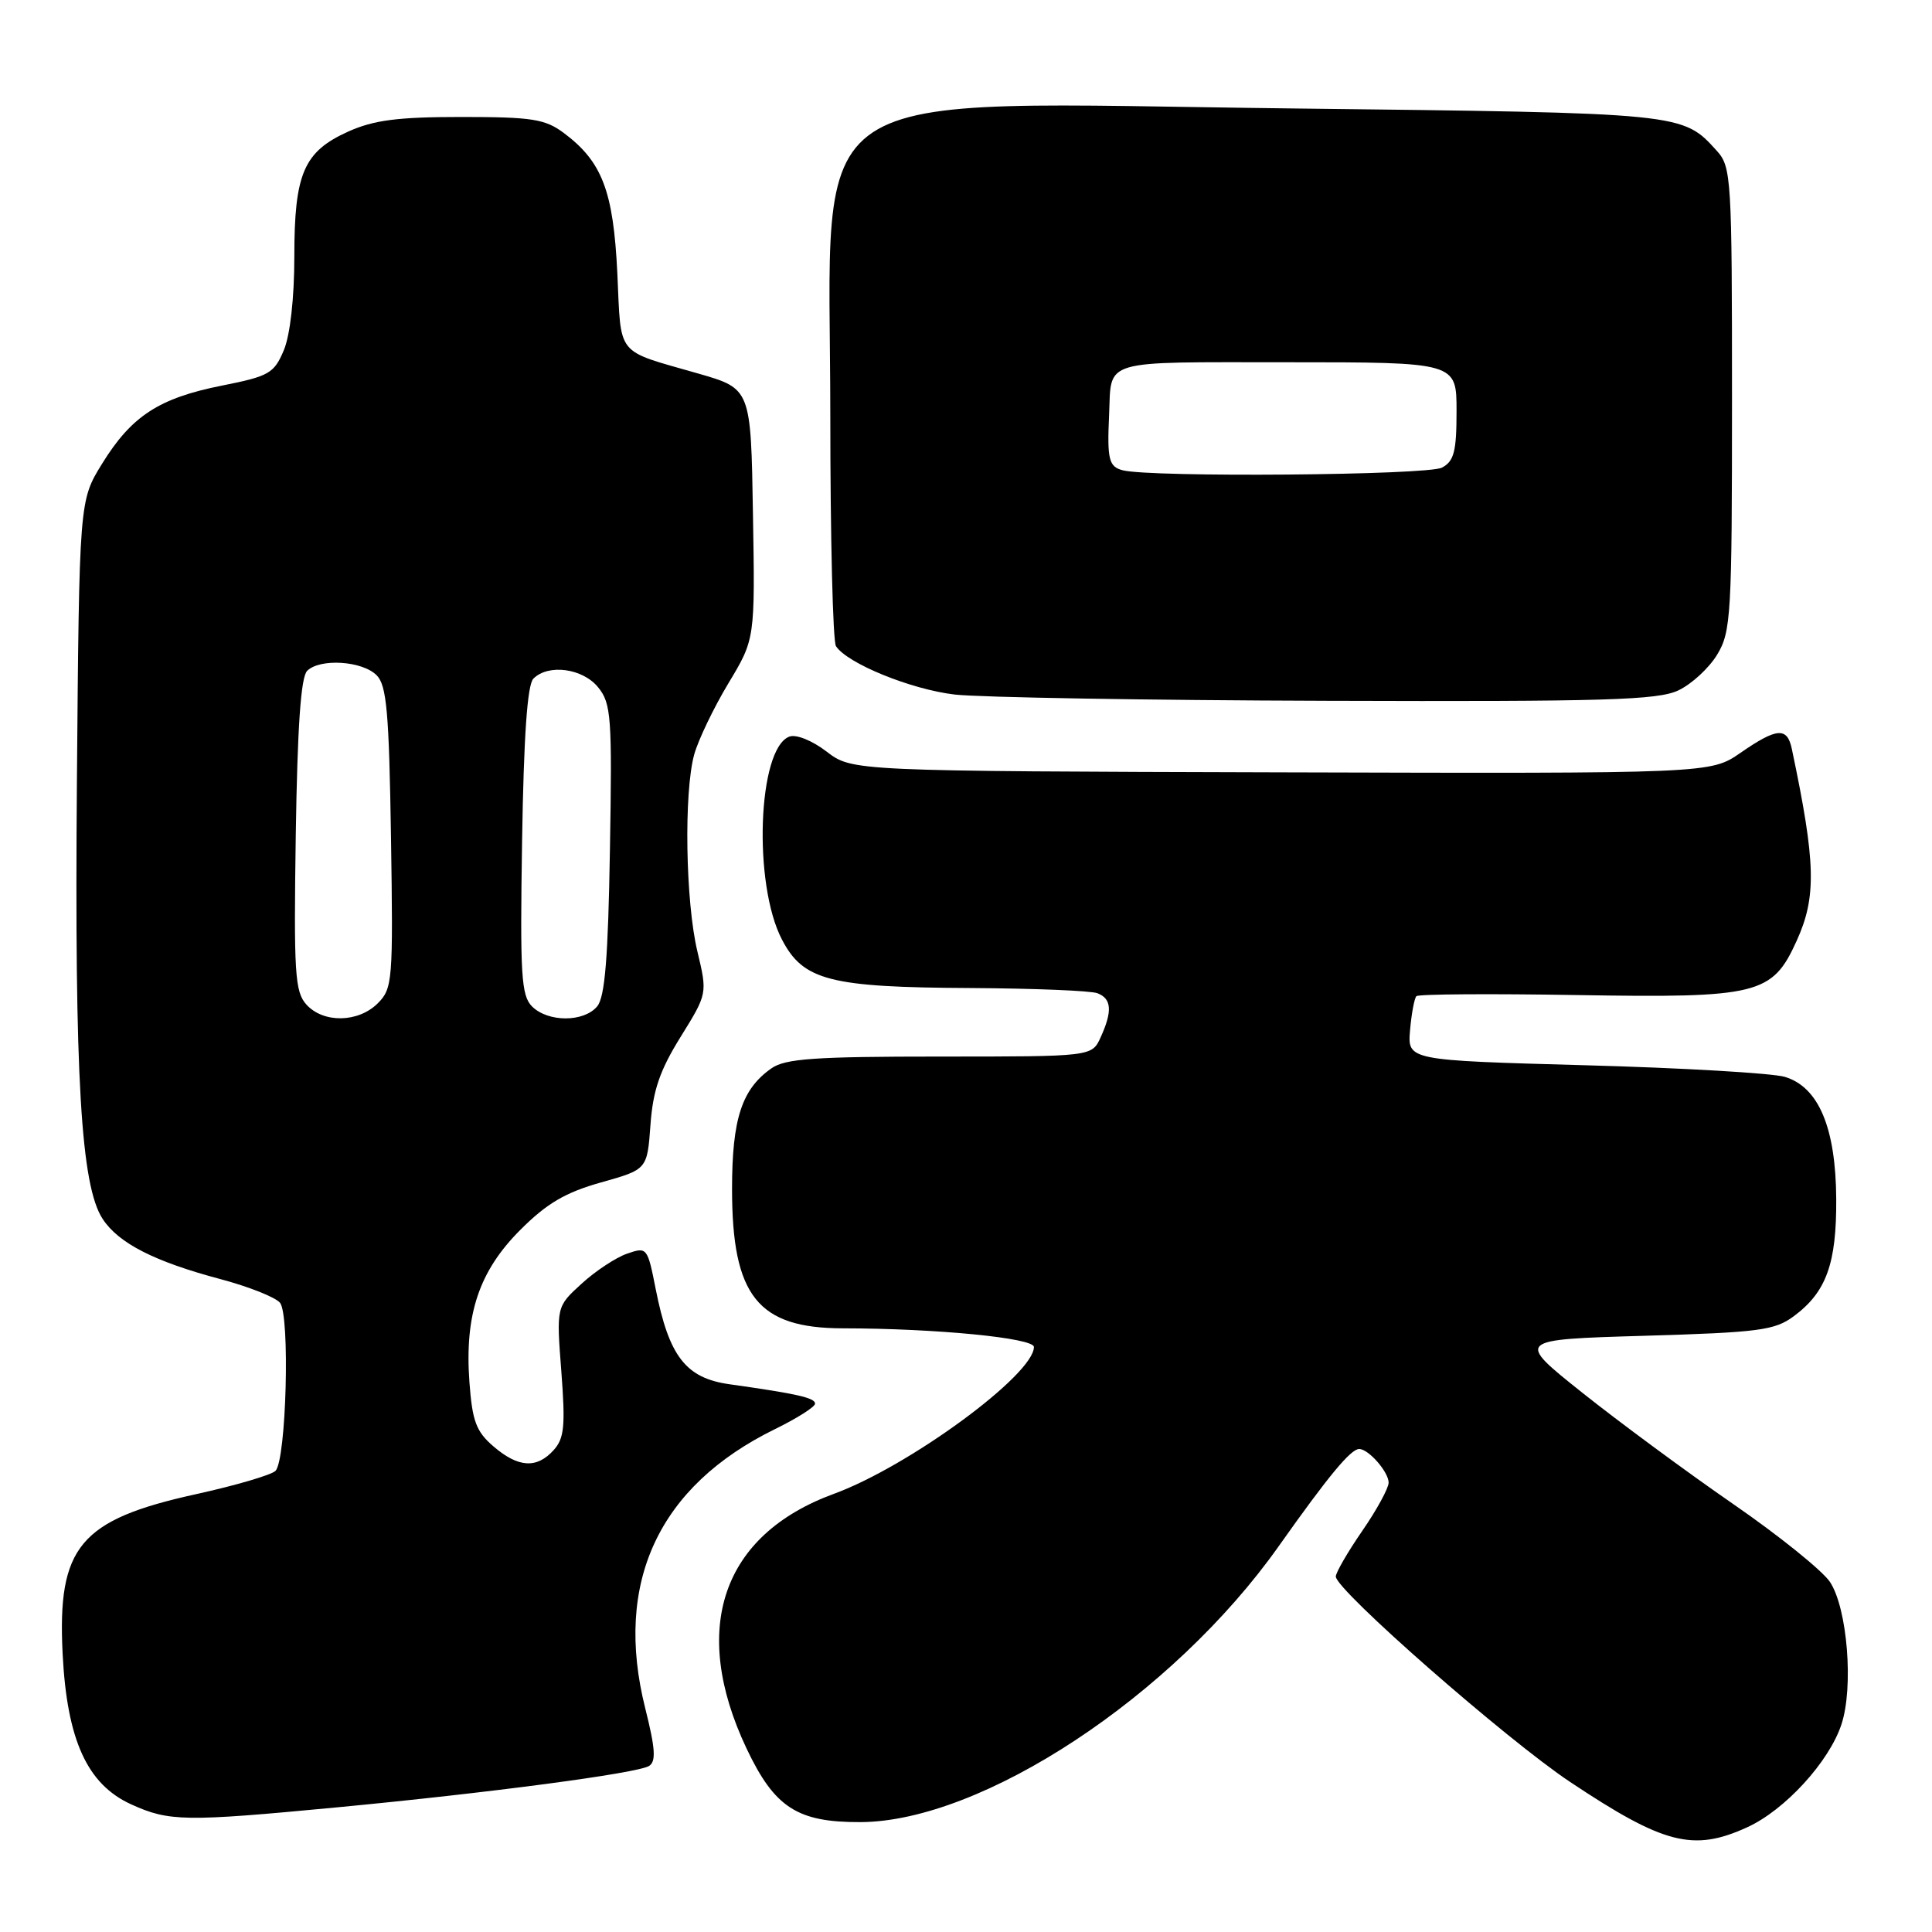 <?xml version="1.0" encoding="UTF-8" standalone="no"?>
<!DOCTYPE svg PUBLIC "-//W3C//DTD SVG 1.1//EN" "http://www.w3.org/Graphics/SVG/1.1/DTD/svg11.dtd" >
<svg xmlns="http://www.w3.org/2000/svg" xmlns:xlink="http://www.w3.org/1999/xlink" version="1.1" viewBox="0 0 256 256">
 <g >
 <path fill="currentColor"
d=" M 231.50 242.13 C 236.50 239.86 242.37 233.45 244.00 228.49 C 245.63 223.57 244.79 213.13 242.49 209.63 C 241.52 208.15 235.73 203.48 229.61 199.26 C 223.50 195.04 214.52 188.41 209.66 184.54 C 200.83 177.50 200.83 177.50 217.85 177.00 C 233.09 176.55 235.16 176.28 237.68 174.41 C 242.00 171.21 243.36 167.44 243.31 158.86 C 243.25 149.42 240.98 144.04 236.50 142.69 C 234.85 142.20 222.93 141.50 210.00 141.15 C 186.50 140.50 186.50 140.50 186.84 136.50 C 187.03 134.30 187.41 132.28 187.68 132.00 C 187.96 131.72 197.53 131.66 208.95 131.85 C 232.98 132.25 234.83 131.80 238.06 124.68 C 240.72 118.83 240.61 114.34 237.43 99.25 C 236.82 96.31 235.46 96.41 230.63 99.75 C 226.65 102.50 226.65 102.50 169.79 102.34 C 112.92 102.18 112.92 102.18 109.53 99.59 C 107.60 98.11 105.47 97.26 104.58 97.61 C 100.41 99.21 99.76 117.11 103.61 124.49 C 106.44 129.93 109.95 130.83 128.67 130.92 C 137.01 130.97 144.55 131.27 145.42 131.61 C 147.30 132.33 147.42 133.99 145.84 137.45 C 144.68 140.00 144.68 140.00 124.56 140.00 C 107.95 140.00 104.06 140.27 102.22 141.56 C 98.29 144.31 97.00 148.26 97.00 157.55 C 97.00 171.72 100.41 176.00 111.70 176.01 C 124.00 176.02 137.00 177.29 137.00 178.48 C 137.00 182.15 120.48 194.28 110.50 197.94 C 95.67 203.37 91.41 215.78 98.91 231.66 C 102.63 239.52 105.65 241.47 114.00 241.44 C 130.14 241.38 155.41 224.71 169.43 204.89 C 176.03 195.56 178.98 192.00 180.10 192.00 C 181.34 192.00 184.00 195.04 184.00 196.46 C 184.00 197.18 182.43 200.07 180.50 202.86 C 178.57 205.66 177.00 208.38 177.00 208.90 C 177.00 210.68 199.61 230.50 208.05 236.12 C 220.47 244.39 224.36 245.39 231.50 242.13 Z  M 44.59 239.49 C 64.90 237.56 84.42 234.97 86.00 234.00 C 86.95 233.41 86.84 231.71 85.50 226.37 C 81.31 209.70 87.25 196.92 102.72 189.35 C 105.62 187.93 108.00 186.42 108.00 185.99 C 108.00 185.22 105.61 184.68 96.66 183.42 C 90.88 182.61 88.65 179.74 86.89 170.84 C 85.79 165.27 85.74 165.20 83.08 166.12 C 81.59 166.64 78.88 168.43 77.05 170.11 C 73.72 173.15 73.72 173.15 74.38 181.73 C 74.93 188.96 74.77 190.59 73.36 192.15 C 71.12 194.63 68.67 194.48 65.38 191.65 C 63.09 189.68 62.58 188.31 62.20 183.12 C 61.55 174.17 63.48 168.43 68.95 162.96 C 72.46 159.45 74.91 158.01 79.63 156.68 C 85.76 154.96 85.76 154.96 86.19 149.05 C 86.52 144.48 87.43 141.83 90.18 137.40 C 93.74 131.66 93.74 131.66 92.41 126.08 C 90.83 119.49 90.60 104.98 91.99 99.96 C 92.54 98.01 94.57 93.78 96.51 90.55 C 100.05 84.68 100.05 84.68 99.77 68.09 C 99.50 51.50 99.50 51.50 92.50 49.49 C 81.45 46.31 82.33 47.40 81.80 36.20 C 81.27 25.29 79.79 21.41 74.68 17.60 C 72.22 15.77 70.47 15.50 61.15 15.50 C 52.72 15.50 49.54 15.91 46.15 17.43 C 40.25 20.09 39.00 22.98 39.00 33.98 C 39.00 39.49 38.45 44.38 37.61 46.40 C 36.32 49.47 35.67 49.85 29.43 51.09 C 21.07 52.75 17.44 55.11 13.53 61.44 C 10.50 66.34 10.50 66.34 10.19 103.67 C 9.87 142.80 10.72 157.11 13.60 161.51 C 15.71 164.74 20.48 167.17 29.25 169.50 C 32.96 170.49 36.49 171.89 37.10 172.62 C 38.45 174.25 37.94 193.47 36.50 194.90 C 35.95 195.44 31.23 196.83 26.00 197.98 C 10.57 201.37 7.58 204.94 8.30 219.16 C 8.88 230.57 11.55 236.44 17.39 239.09 C 22.41 241.37 24.49 241.40 44.59 239.49 Z  M 222.39 91.48 C 224.15 90.65 226.47 88.51 227.54 86.73 C 229.37 83.71 229.50 81.50 229.50 52.86 C 229.50 23.63 229.41 22.11 227.50 20.00 C 222.93 14.95 223.19 14.98 171.24 14.37 C 104.64 13.60 110.00 10.05 110.02 55.00 C 110.02 71.22 110.36 85.00 110.77 85.62 C 112.28 87.92 120.71 91.35 126.50 92.03 C 129.80 92.41 152.01 92.79 175.85 92.86 C 212.71 92.98 219.68 92.77 222.39 91.48 Z  M 40.60 133.11 C 39.07 131.42 38.92 128.93 39.19 110.65 C 39.41 96.33 39.86 89.73 40.70 88.89 C 42.39 87.21 47.99 87.56 49.90 89.47 C 51.24 90.80 51.55 94.35 51.81 110.98 C 52.10 129.95 52.02 130.98 50.06 132.94 C 47.48 135.52 42.85 135.60 40.60 133.11 Z  M 70.50 133.36 C 69.06 131.92 68.90 129.19 69.18 111.40 C 69.40 97.57 69.87 90.72 70.68 89.92 C 72.66 87.94 77.22 88.55 79.26 91.08 C 80.99 93.21 81.12 95.00 80.82 112.55 C 80.58 126.93 80.16 132.11 79.13 133.35 C 77.36 135.47 72.62 135.47 70.50 133.36 Z  M 148.75 62.31 C 146.93 61.84 146.69 60.86 146.96 55.00 C 147.29 47.51 145.64 48.00 170.57 48.00 C 193.00 48.00 193.00 48.00 193.00 54.46 C 193.00 59.83 192.67 61.11 191.07 61.96 C 189.18 62.98 152.44 63.28 148.75 62.31 Z "/>
</g>
</svg>